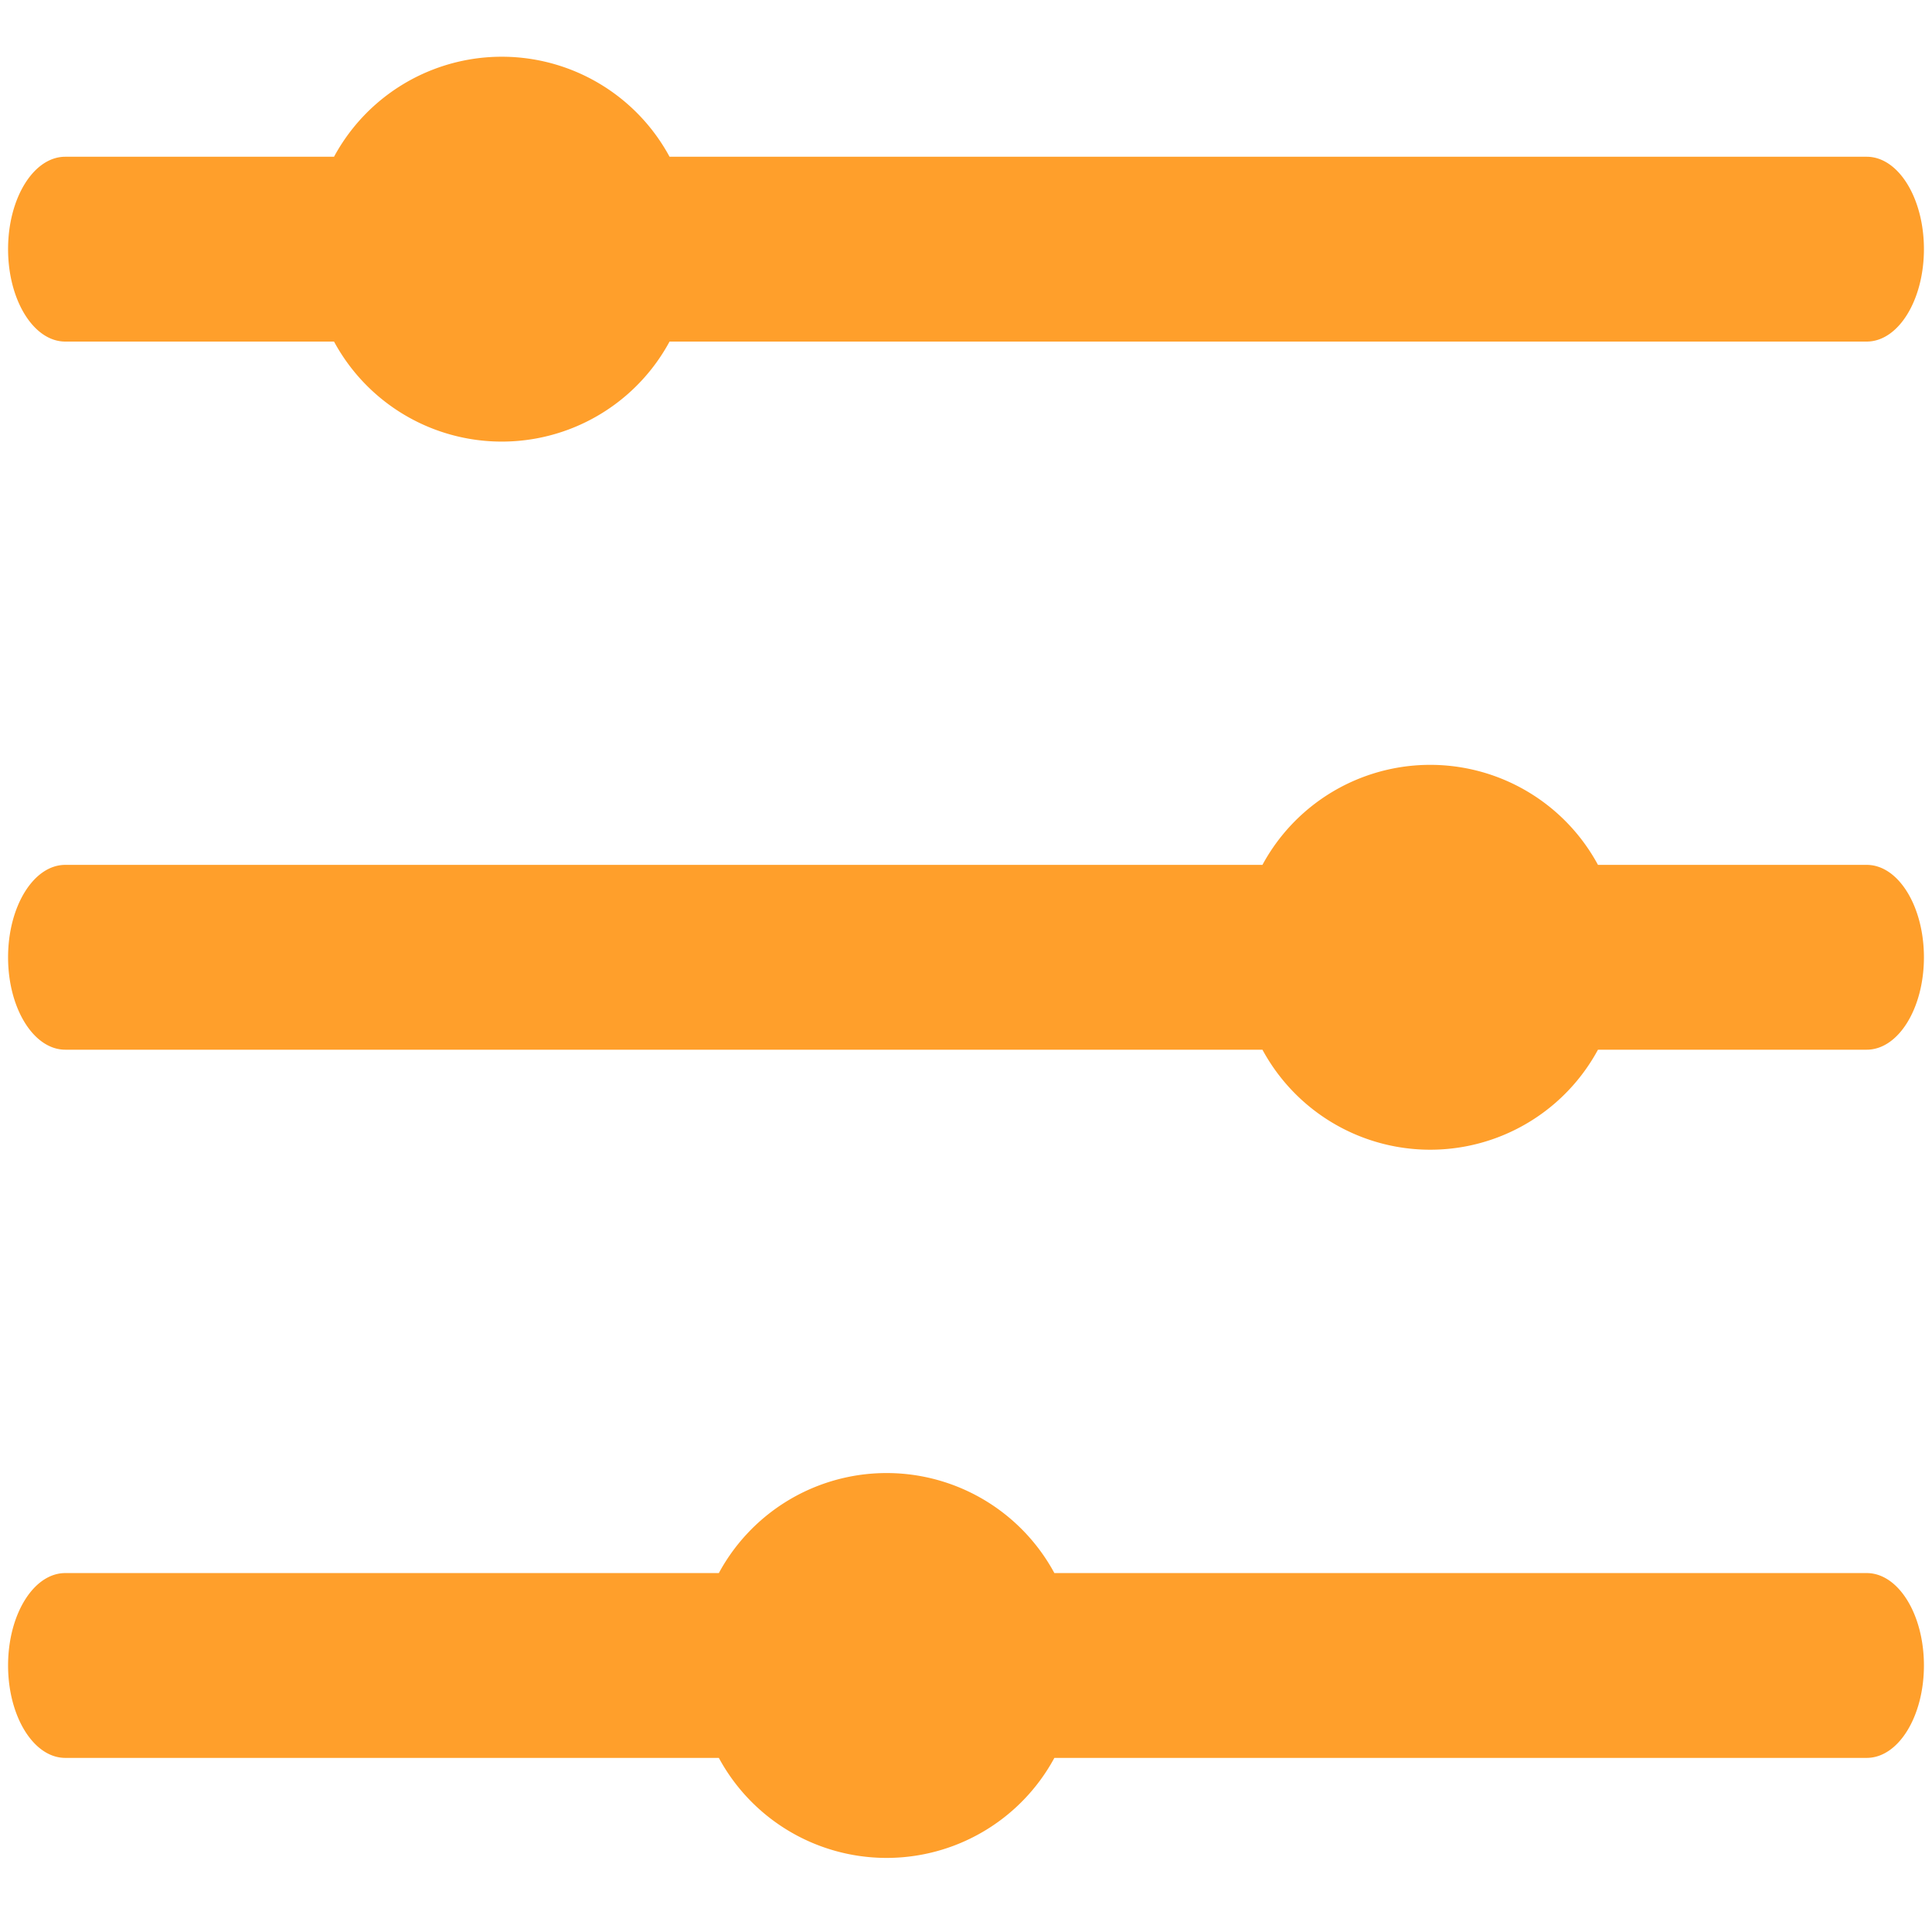 <svg id="Layer_1" data-name="Layer 1" xmlns="http://www.w3.org/2000/svg" viewBox="0 0 256 256"><defs><style>.cls-1{fill:#ff9f2b;}</style></defs><path class="cls-1" d="M8.65,45.26H44.26a25.27,25.27,0,0,0,44.46,0H247.35c4.19,0,7.58-5.49,7.58-12.25s-3.39-12.24-7.58-12.24H88.72a25.27,25.27,0,0,0-44.46,0H8.65c-4.19,0-7.58,5.48-7.58,12.24S4.46,45.26,8.65,45.26Z"/><path class="cls-1" d="M247.35,114.6H211.74a25.27,25.27,0,0,0-44.46,0H8.65c-4.19,0-7.58,5.49-7.58,12.25s3.39,12.24,7.58,12.24H167.28a25.27,25.27,0,0,0,44.46,0h35.61c4.19,0,7.58-5.48,7.58-12.24S251.54,114.6,247.35,114.6Z"/><path class="cls-1" d="M247.35,208.44H139.71a25.27,25.27,0,0,0-44.46,0H8.65c-4.19,0-7.58,5.48-7.58,12.24s3.39,12.25,7.58,12.25h86.6a25.27,25.27,0,0,0,44.46,0H247.35c4.19,0,7.58-5.48,7.58-12.25S251.54,208.44,247.35,208.44Z"/></svg>